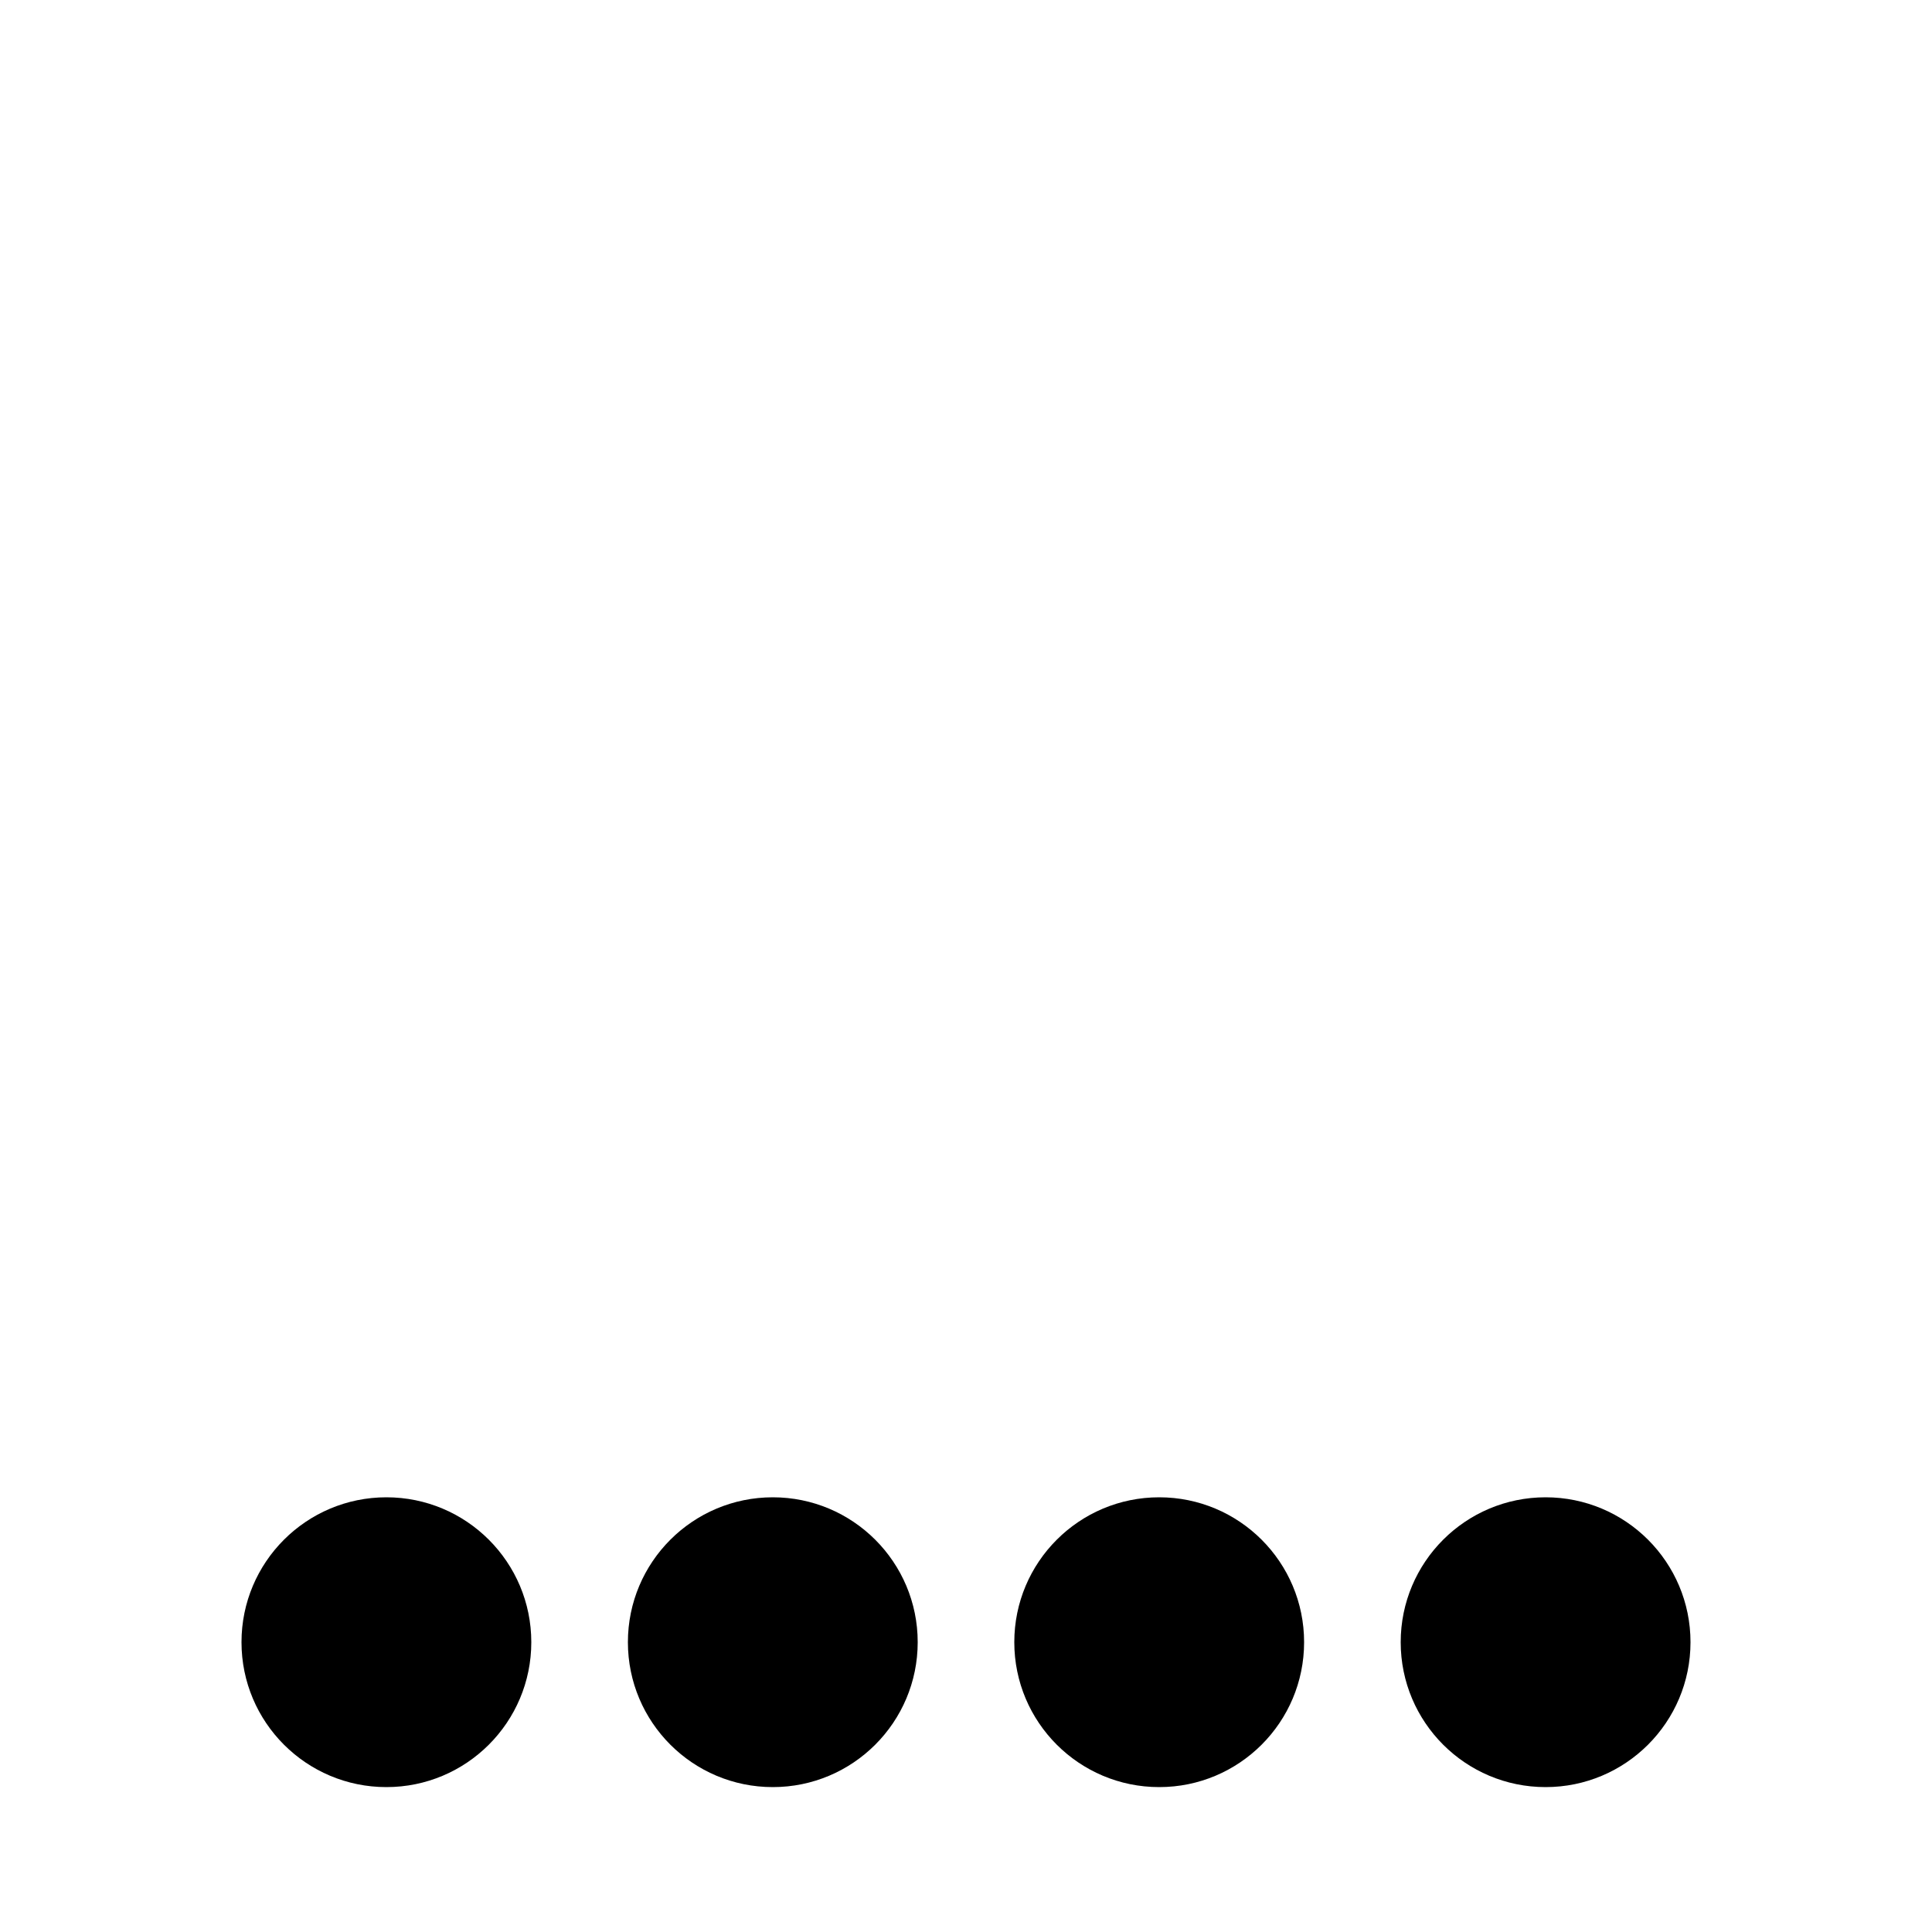 <svg xmlns="http://www.w3.org/2000/svg" viewBox="0 0 200 200">
    <circle r="15" cx="40" cy="170" />
    <circle r="15" cx="80" cy="170" />
    <circle r="15" cx="120" cy="170" />
    <circle r="15" cx="160" cy="170" />
</svg>